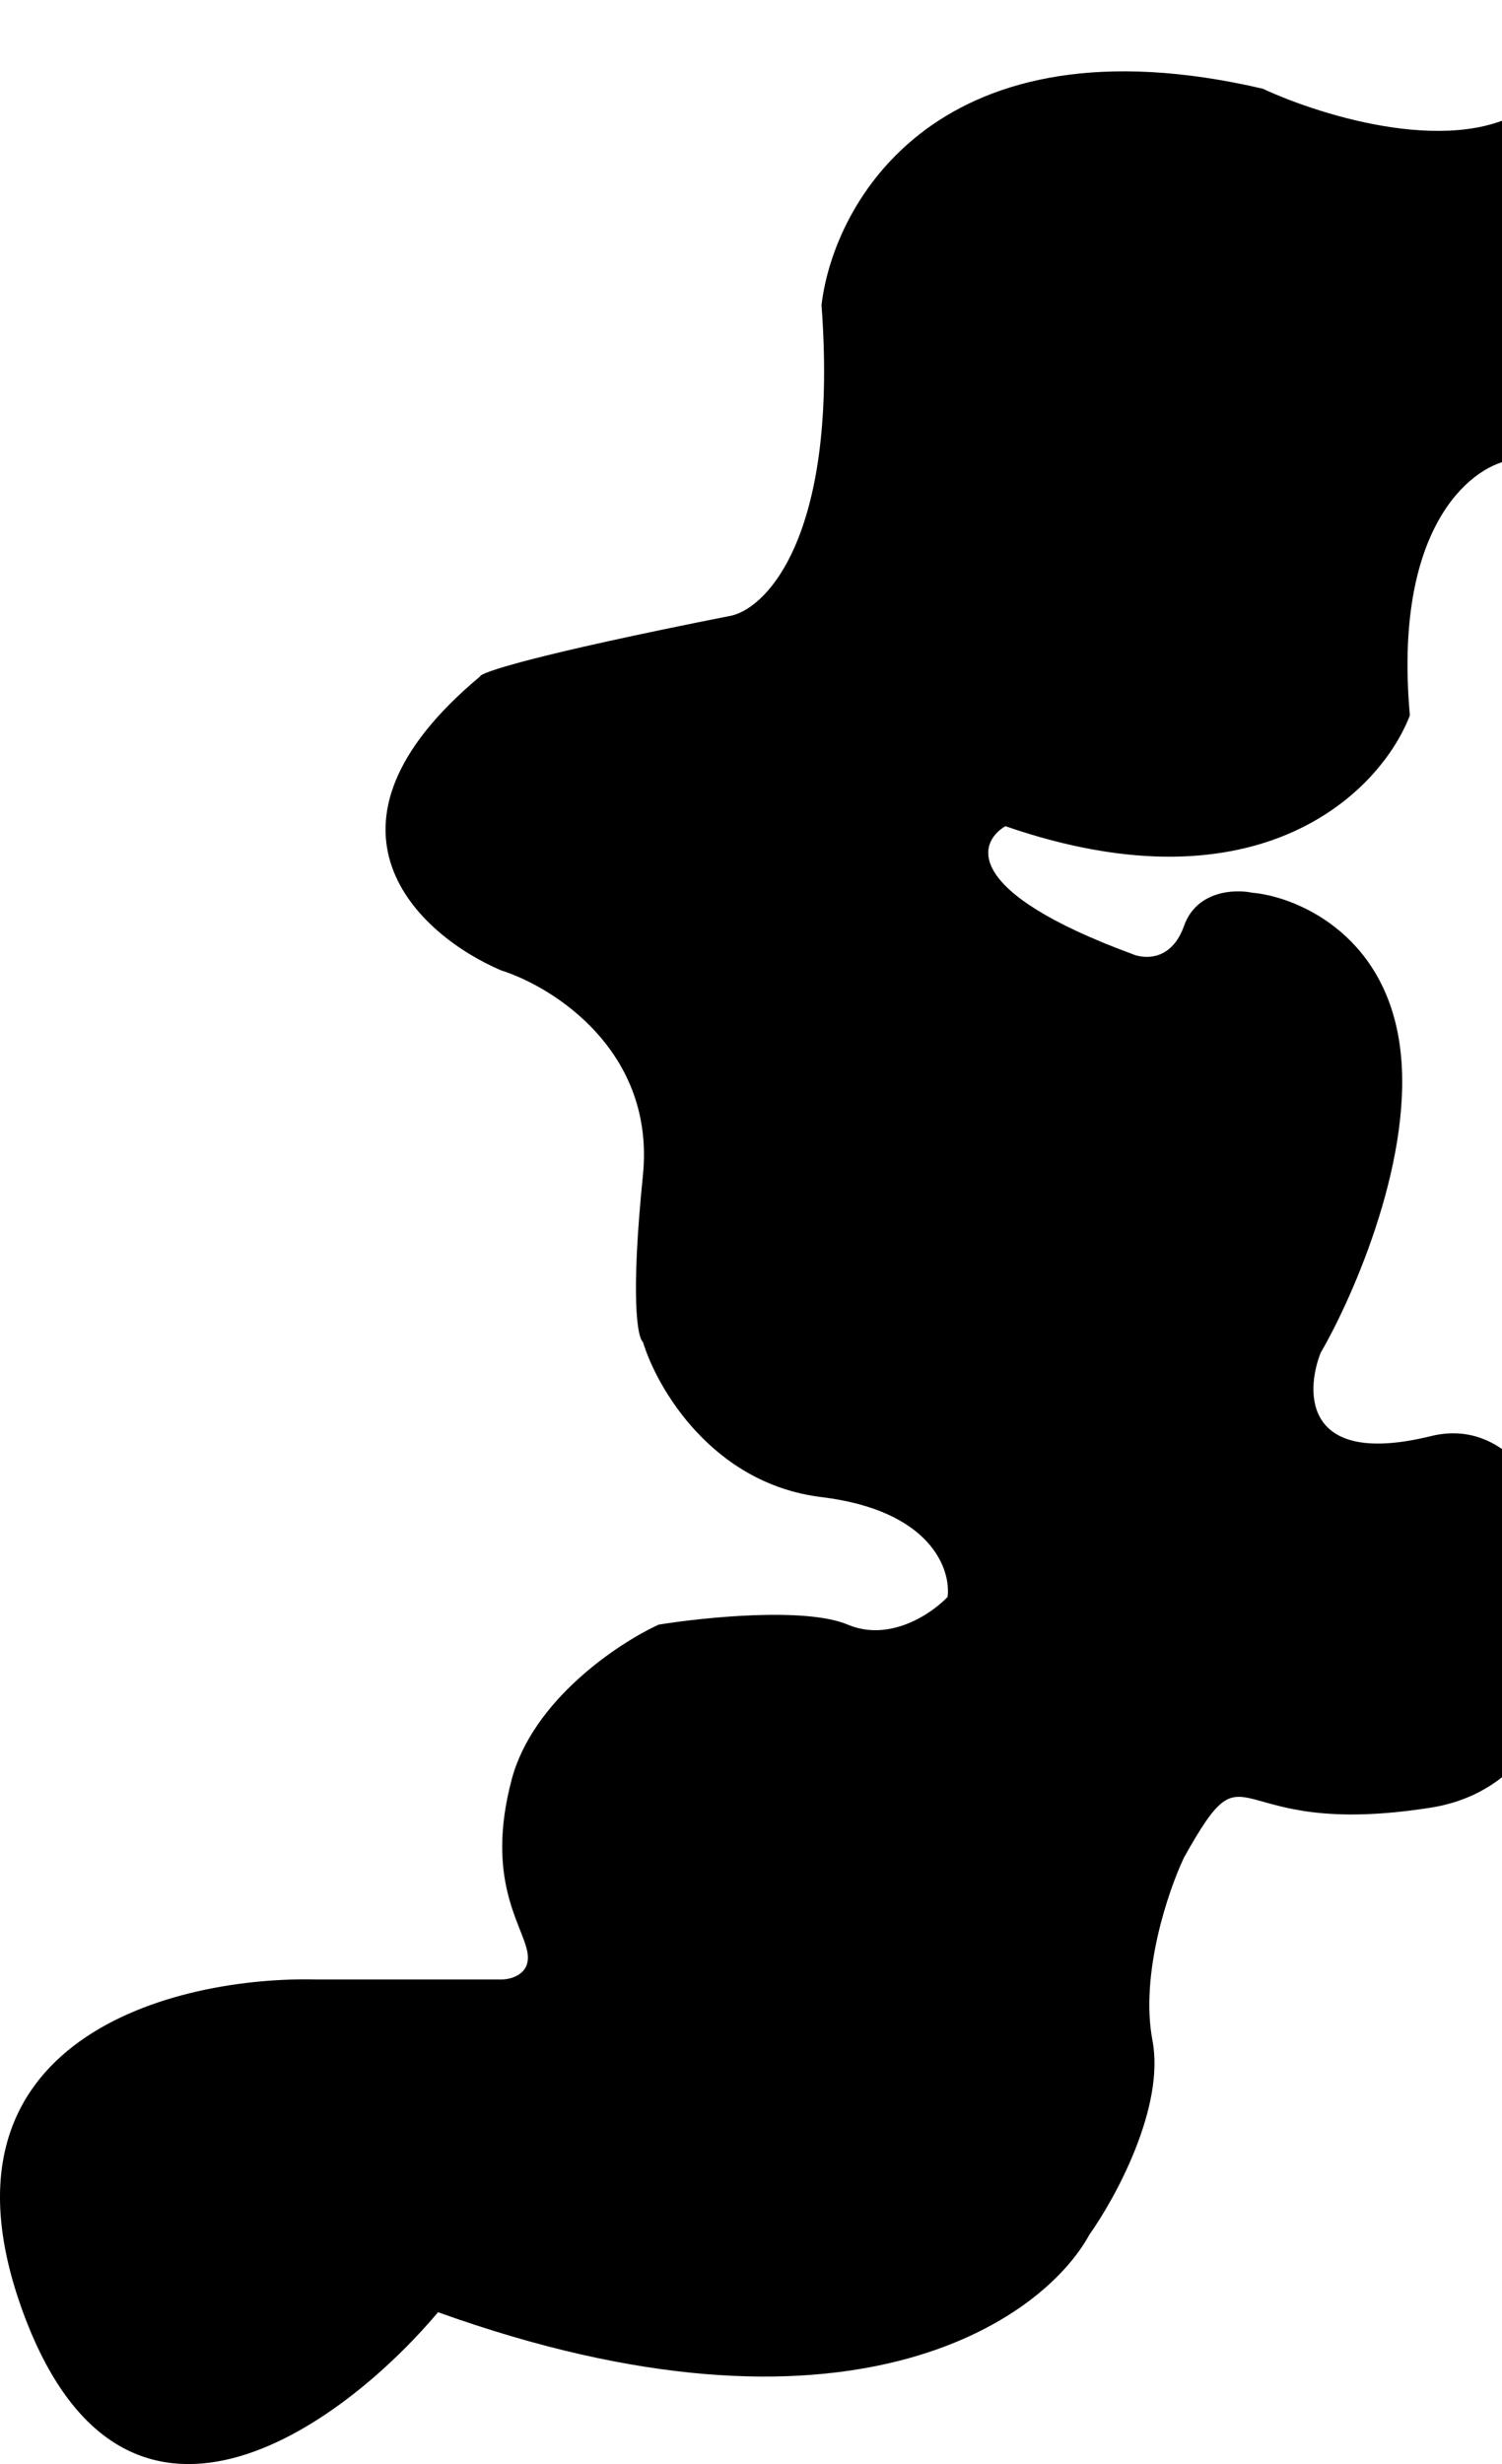 <svg width="333" height="546" viewBox="0 0 333 546" fill="none" xmlns="http://www.w3.org/2000/svg">
<path d="M5.103 512.351C27.465 573.293 75.76 537.743 97.113 512.351C187.492 544.788 231.05 514.399 241.532 495.15C247.355 486.959 258.303 466.891 255.508 452.147C252.713 437.403 259.002 418.973 262.496 411.601C277.637 384.57 270.649 407.915 317.236 400.543C363.823 393.171 352.176 309.622 317.236 318.223C289.284 325.103 289.284 308.803 292.778 299.793C300.154 287.097 313.975 255.561 310.248 230.988C306.521 206.415 286.954 198.633 277.637 197.814C273.755 196.995 265.291 197.323 262.496 205.186C259.701 213.05 253.567 212.558 250.849 211.329C213.58 197.568 216.685 186.756 222.897 183.07C279.733 202.729 306.365 174.879 312.577 158.497C308.85 117.214 325.777 103.617 334.706 101.979C406.45 112.791 431.374 77.815 434.868 58.976C436.033 39.317 429.977 -7.51795e-05 396.434 -6.93147e-05C354.505 -6.19837e-05 359.164 8.601 339.365 23.345C323.525 35.14 293.166 25.802 279.966 19.659C208.222 2.949 184.851 44.641 182.133 67.576C185.86 117.705 170.486 134.333 162.334 136.381C117.61 145.228 106.429 149.077 106.429 149.896C66.364 183.316 92.841 207.234 111.088 215.015C122.735 218.701 145.329 232.954 142.534 260.476C139.739 287.998 141.37 296.517 142.534 297.336C145.64 307.574 157.908 328.789 182.133 331.738C206.359 334.687 210.862 347.711 210.086 353.854C206.591 357.54 197.274 363.929 187.957 359.997C178.639 356.066 156.122 358.359 146.028 359.997C137.099 364.093 118.076 376.707 113.417 394.4C107.594 416.516 115.747 426.345 116.911 432.488C117.843 437.403 113.417 438.632 111.088 438.632L70.325 438.632C39.267 437.812 -17.259 451.41 5.103 512.351Z" fill="black"/>
</svg>
